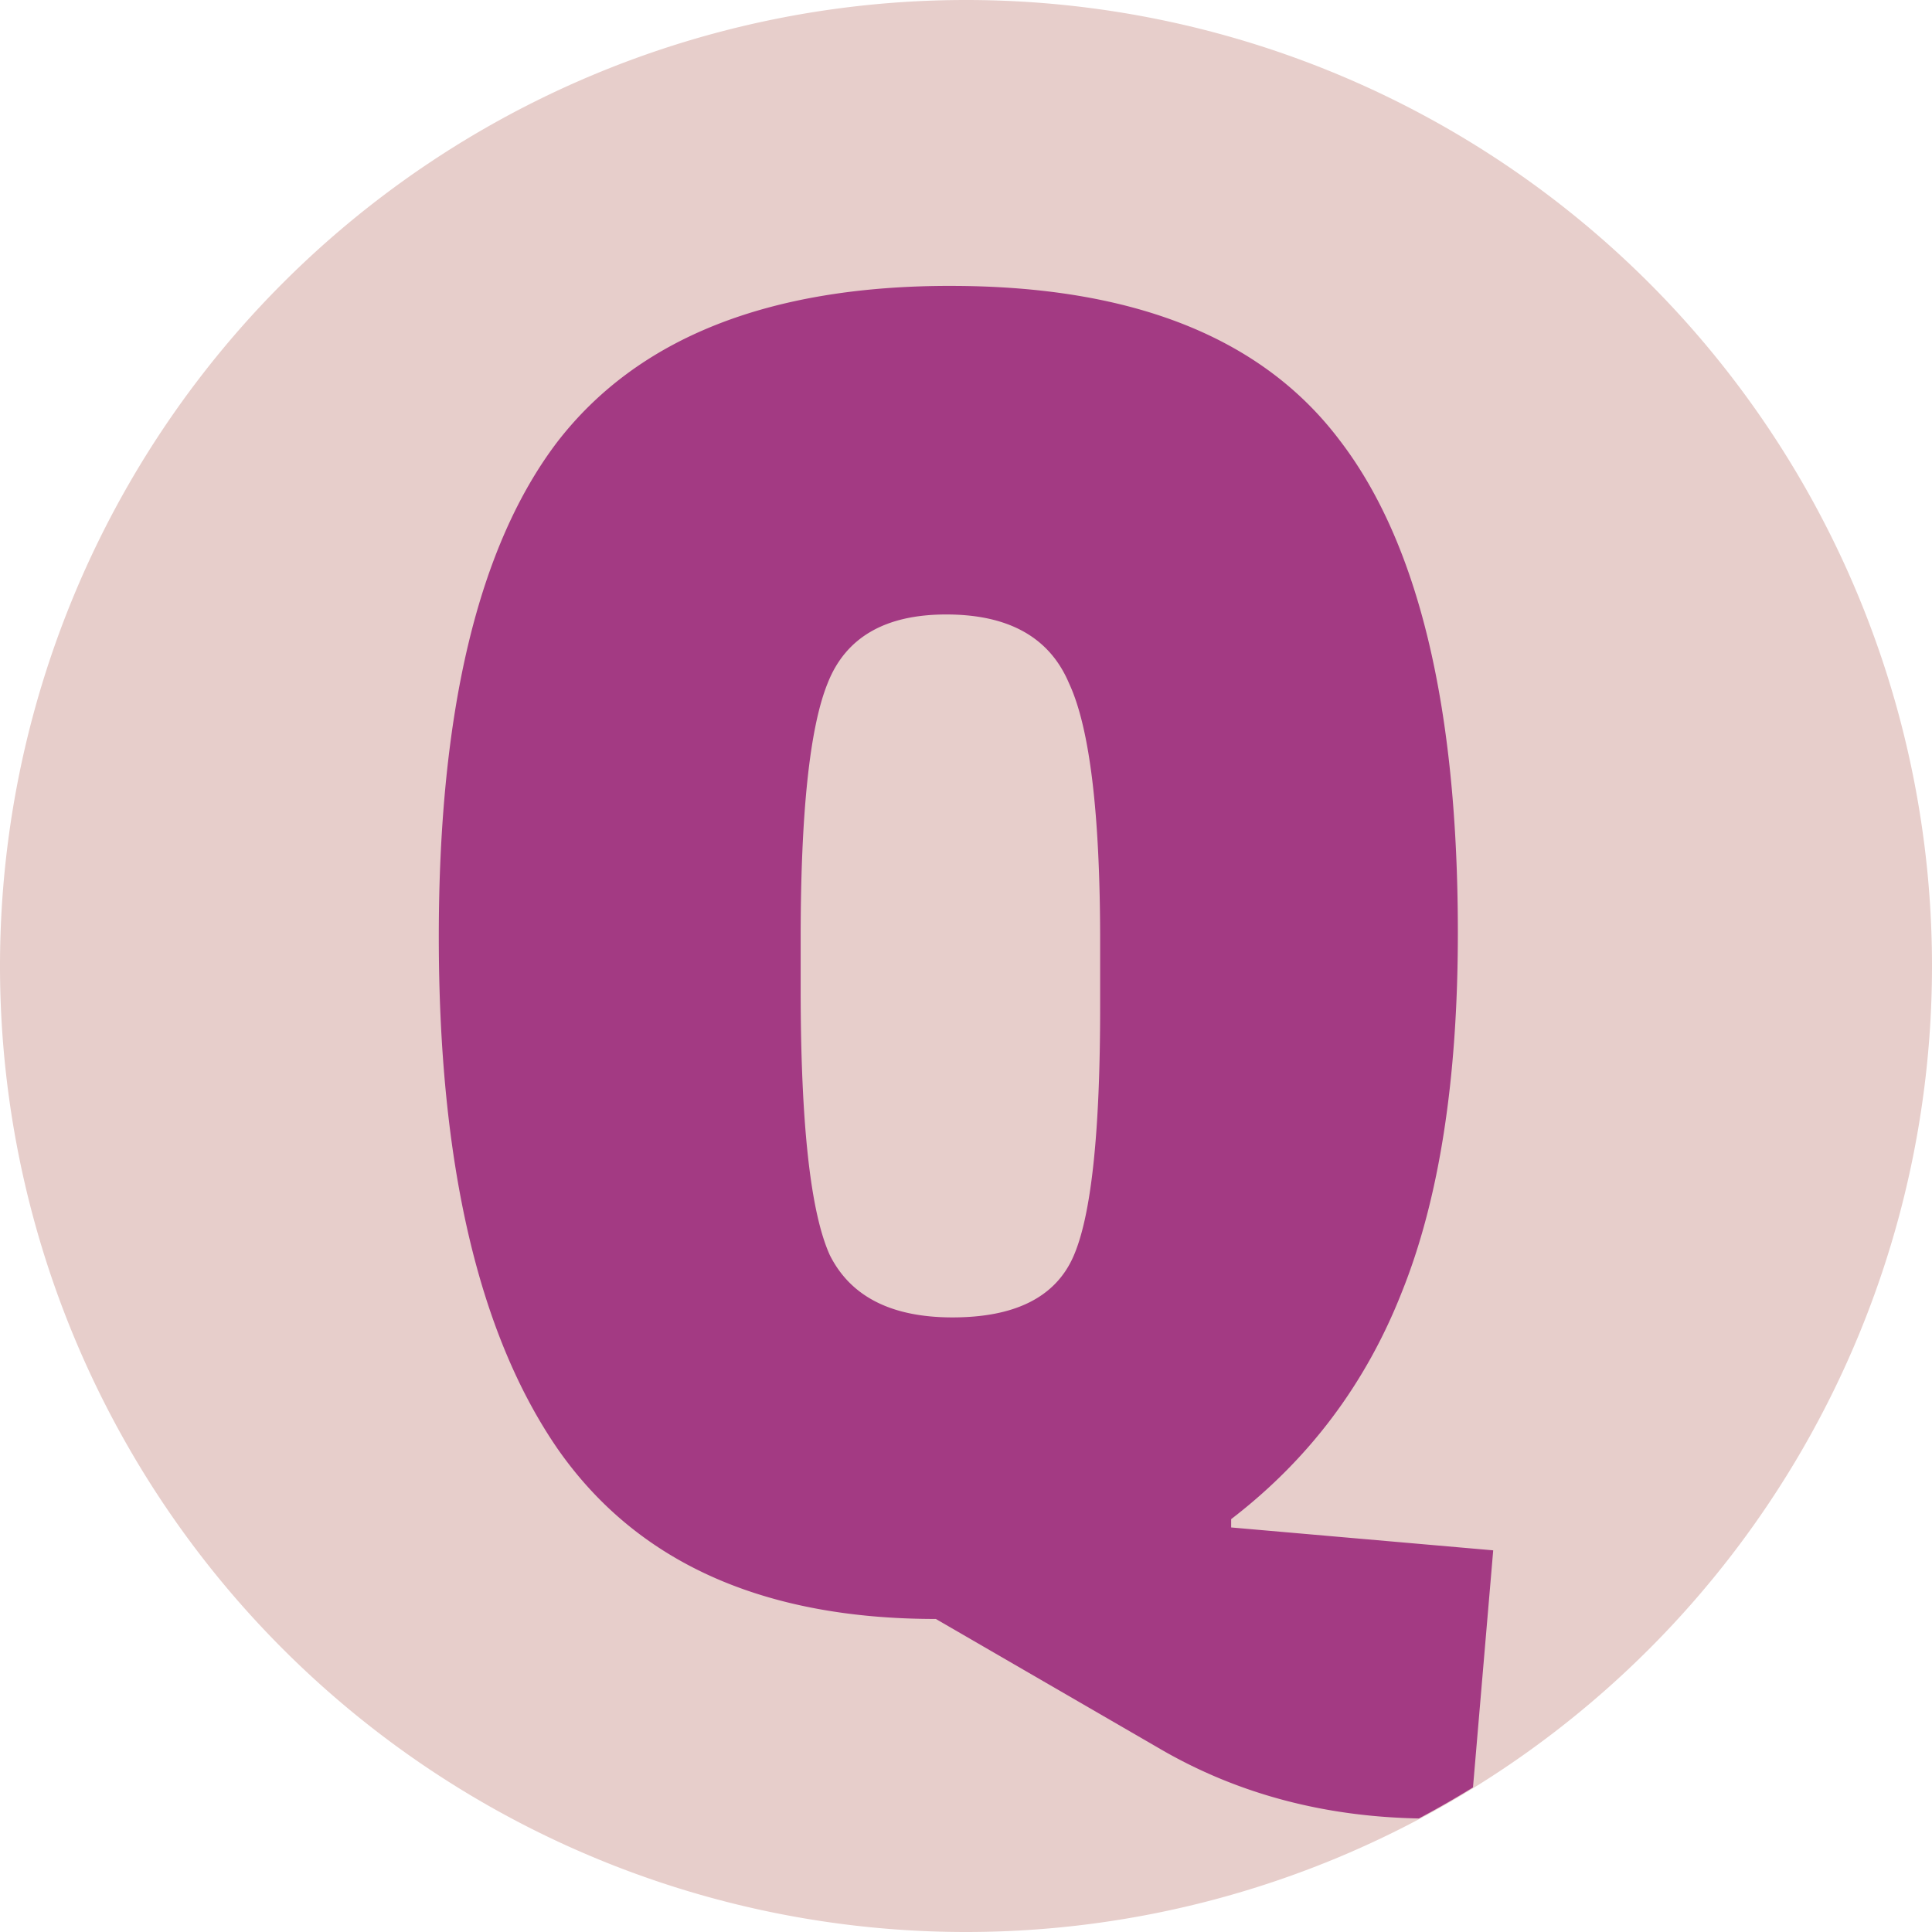 <svg xmlns="http://www.w3.org/2000/svg" width="512" height="512" viewBox="0 0 135.467 135.467"><path d="M135.467 67.733a67.733 67.733 0 0 1-67.734 67.734A67.733 67.733 0 0 1 0 67.733 67.733 67.733 0 0 1 67.733 0a67.733 67.733 0 0 1 67.734 67.733z" fill="#e7cecb"/><g style="line-height:1.25;-inkscape-font-specification:'Open Sans';text-align:center"><path style="-inkscape-font-specification:'Passion One'" d="M66.64 20.045c-12.735 0-21.922 3.646-27.56 10.937-5.542 7.291-8.313 18.86-8.313 34.706 0 15.846 2.771 27.803 8.312 35.872 5.542 7.972 14.388 11.958 26.54 11.958l15.603 9.04c5.416 3.176 11.507 4.822 18.269 4.947a67.733 67.733 0 0 0 3.791-2.175l1.418-16.624-18.374-1.605v-.583c5.444-4.18 9.43-9.478 11.957-15.895 2.625-6.513 3.938-14.922 3.938-25.227 0-15.846-2.771-27.366-8.313-34.56-5.444-7.194-14.533-10.79-27.268-10.79zm-.292 23.04c4.375 0 7.242 1.604 8.603 4.812 1.459 3.111 2.188 9.139 2.188 18.082v4.667c0 8.846-.632 14.68-1.896 17.499-1.263 2.819-4.083 4.228-8.457 4.228-4.278 0-7.146-1.458-8.604-4.374-1.361-3.014-2.042-9.236-2.042-18.666v-3.5c0-8.846.632-14.825 1.896-17.936 1.264-3.208 4.034-4.812 8.312-4.812z" font-size="50.8" font-family="Passion One" fill="#a33a83" aria-label="Q" font-weight="400" letter-spacing="0" word-spacing="0" text-anchor="middle" stroke-width=".265"/></g></svg>